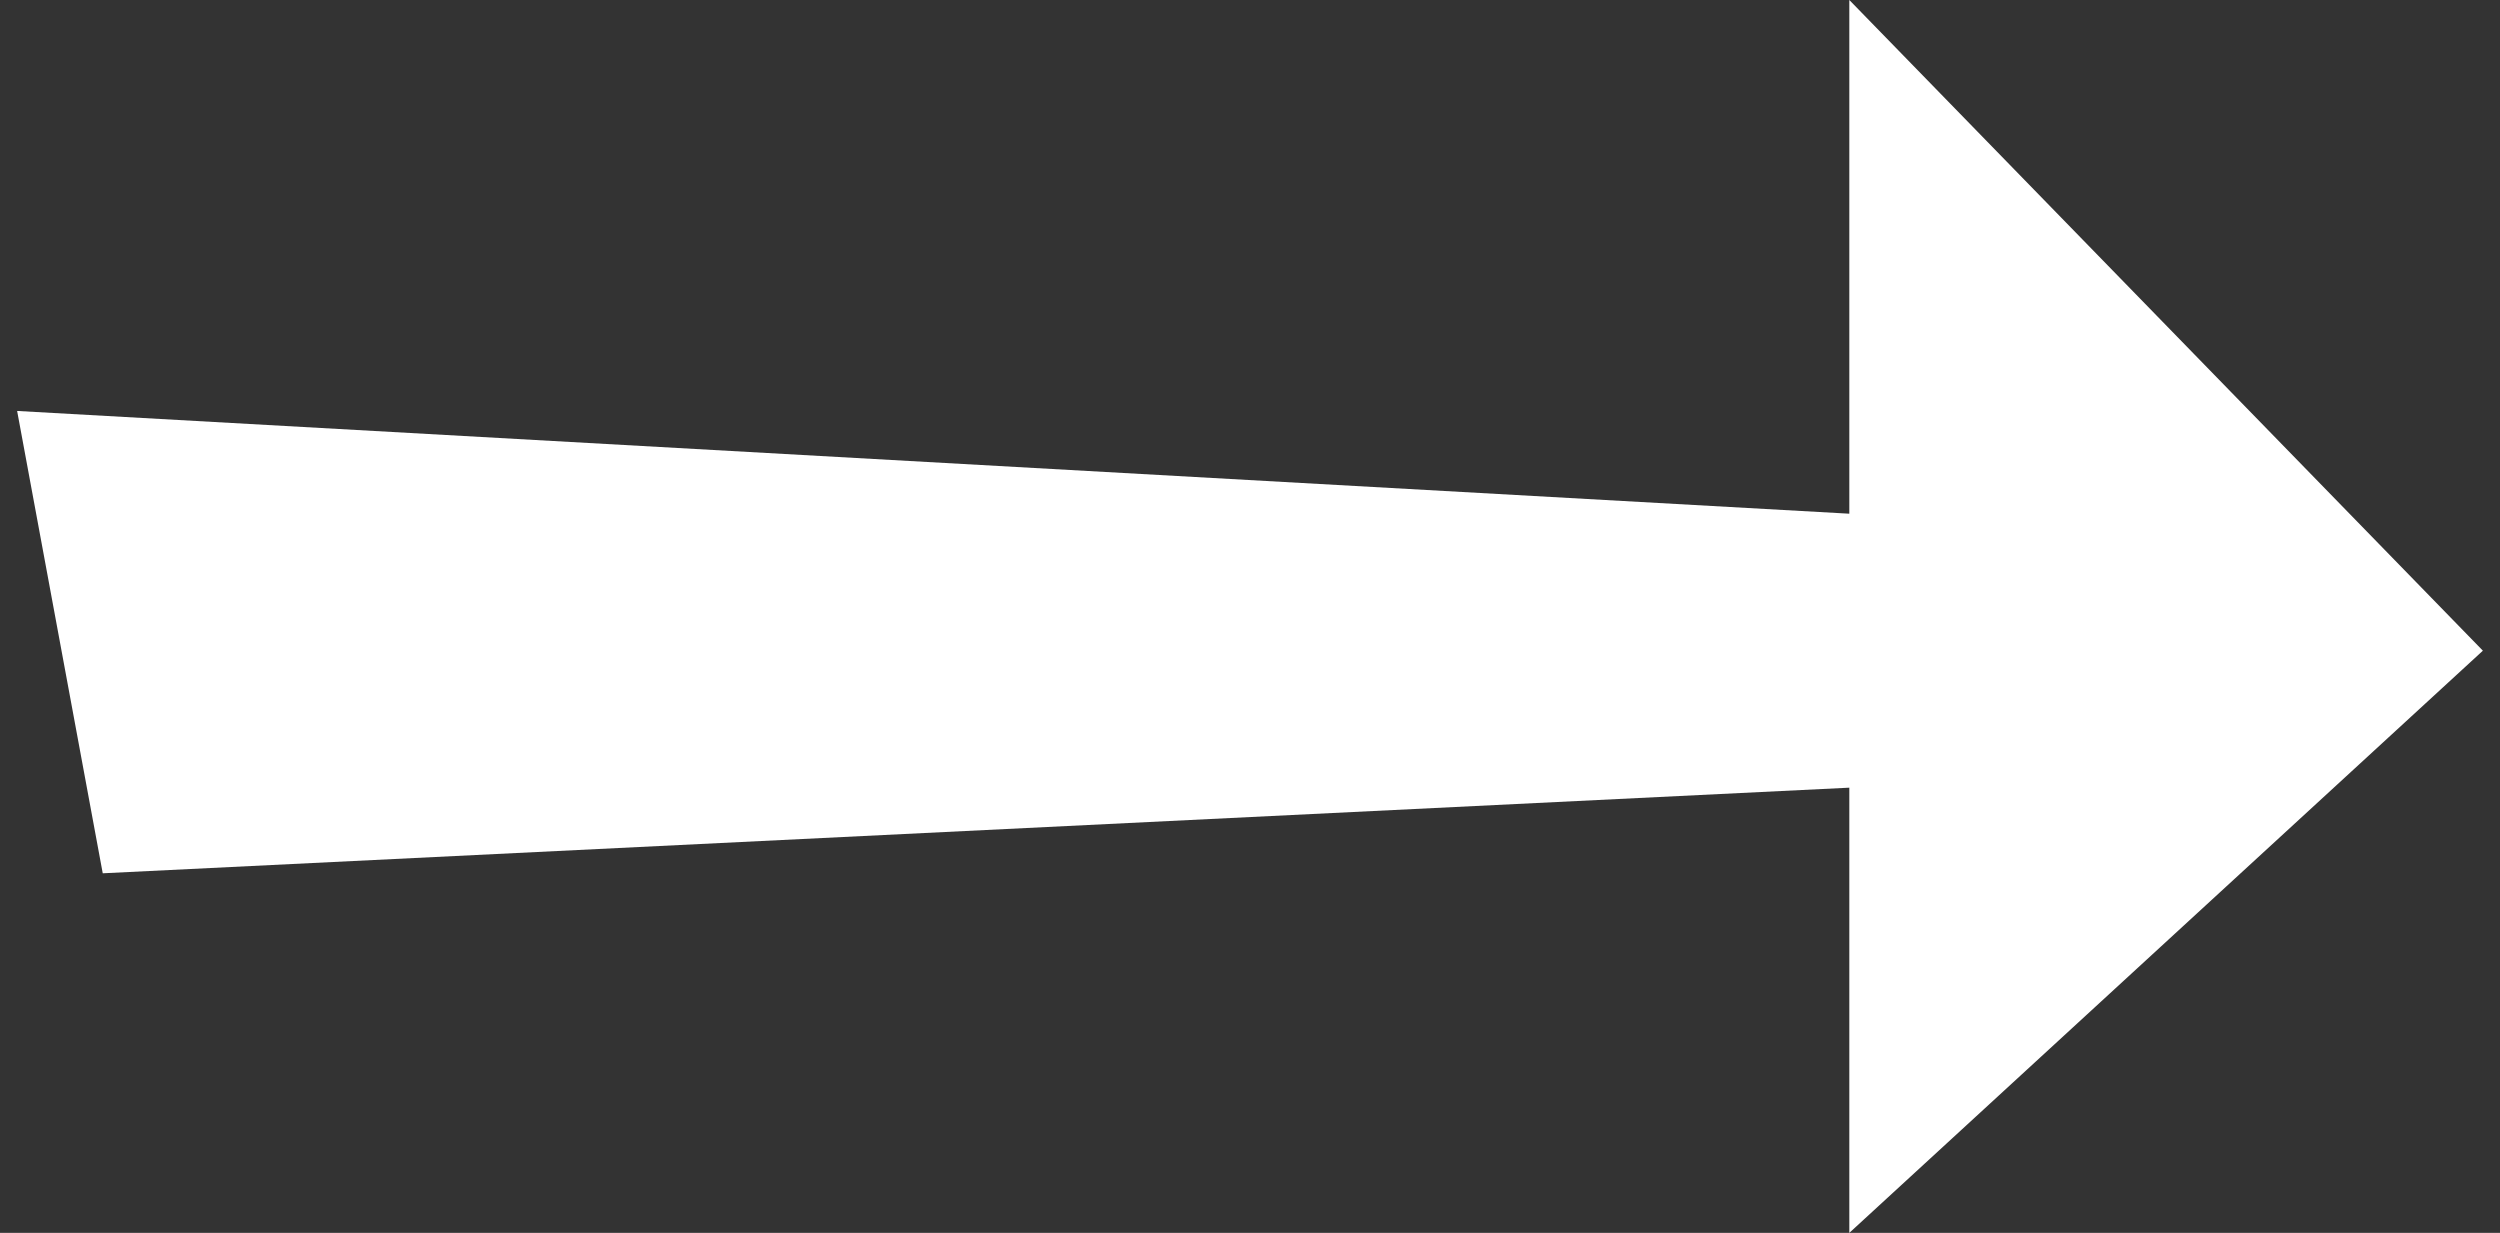 <svg width="73" height="36" viewBox="0 0 73 36" fill="none" xmlns="http://www.w3.org/2000/svg">
<rect x="0" y="0" width="73" height="36" fill="#333333" stroke="none"/>
<path d="M54 15V0L72.5 19L54 36V23L3 25.5L0.5 12L54 15Z" fill="white"/>
</svg>
